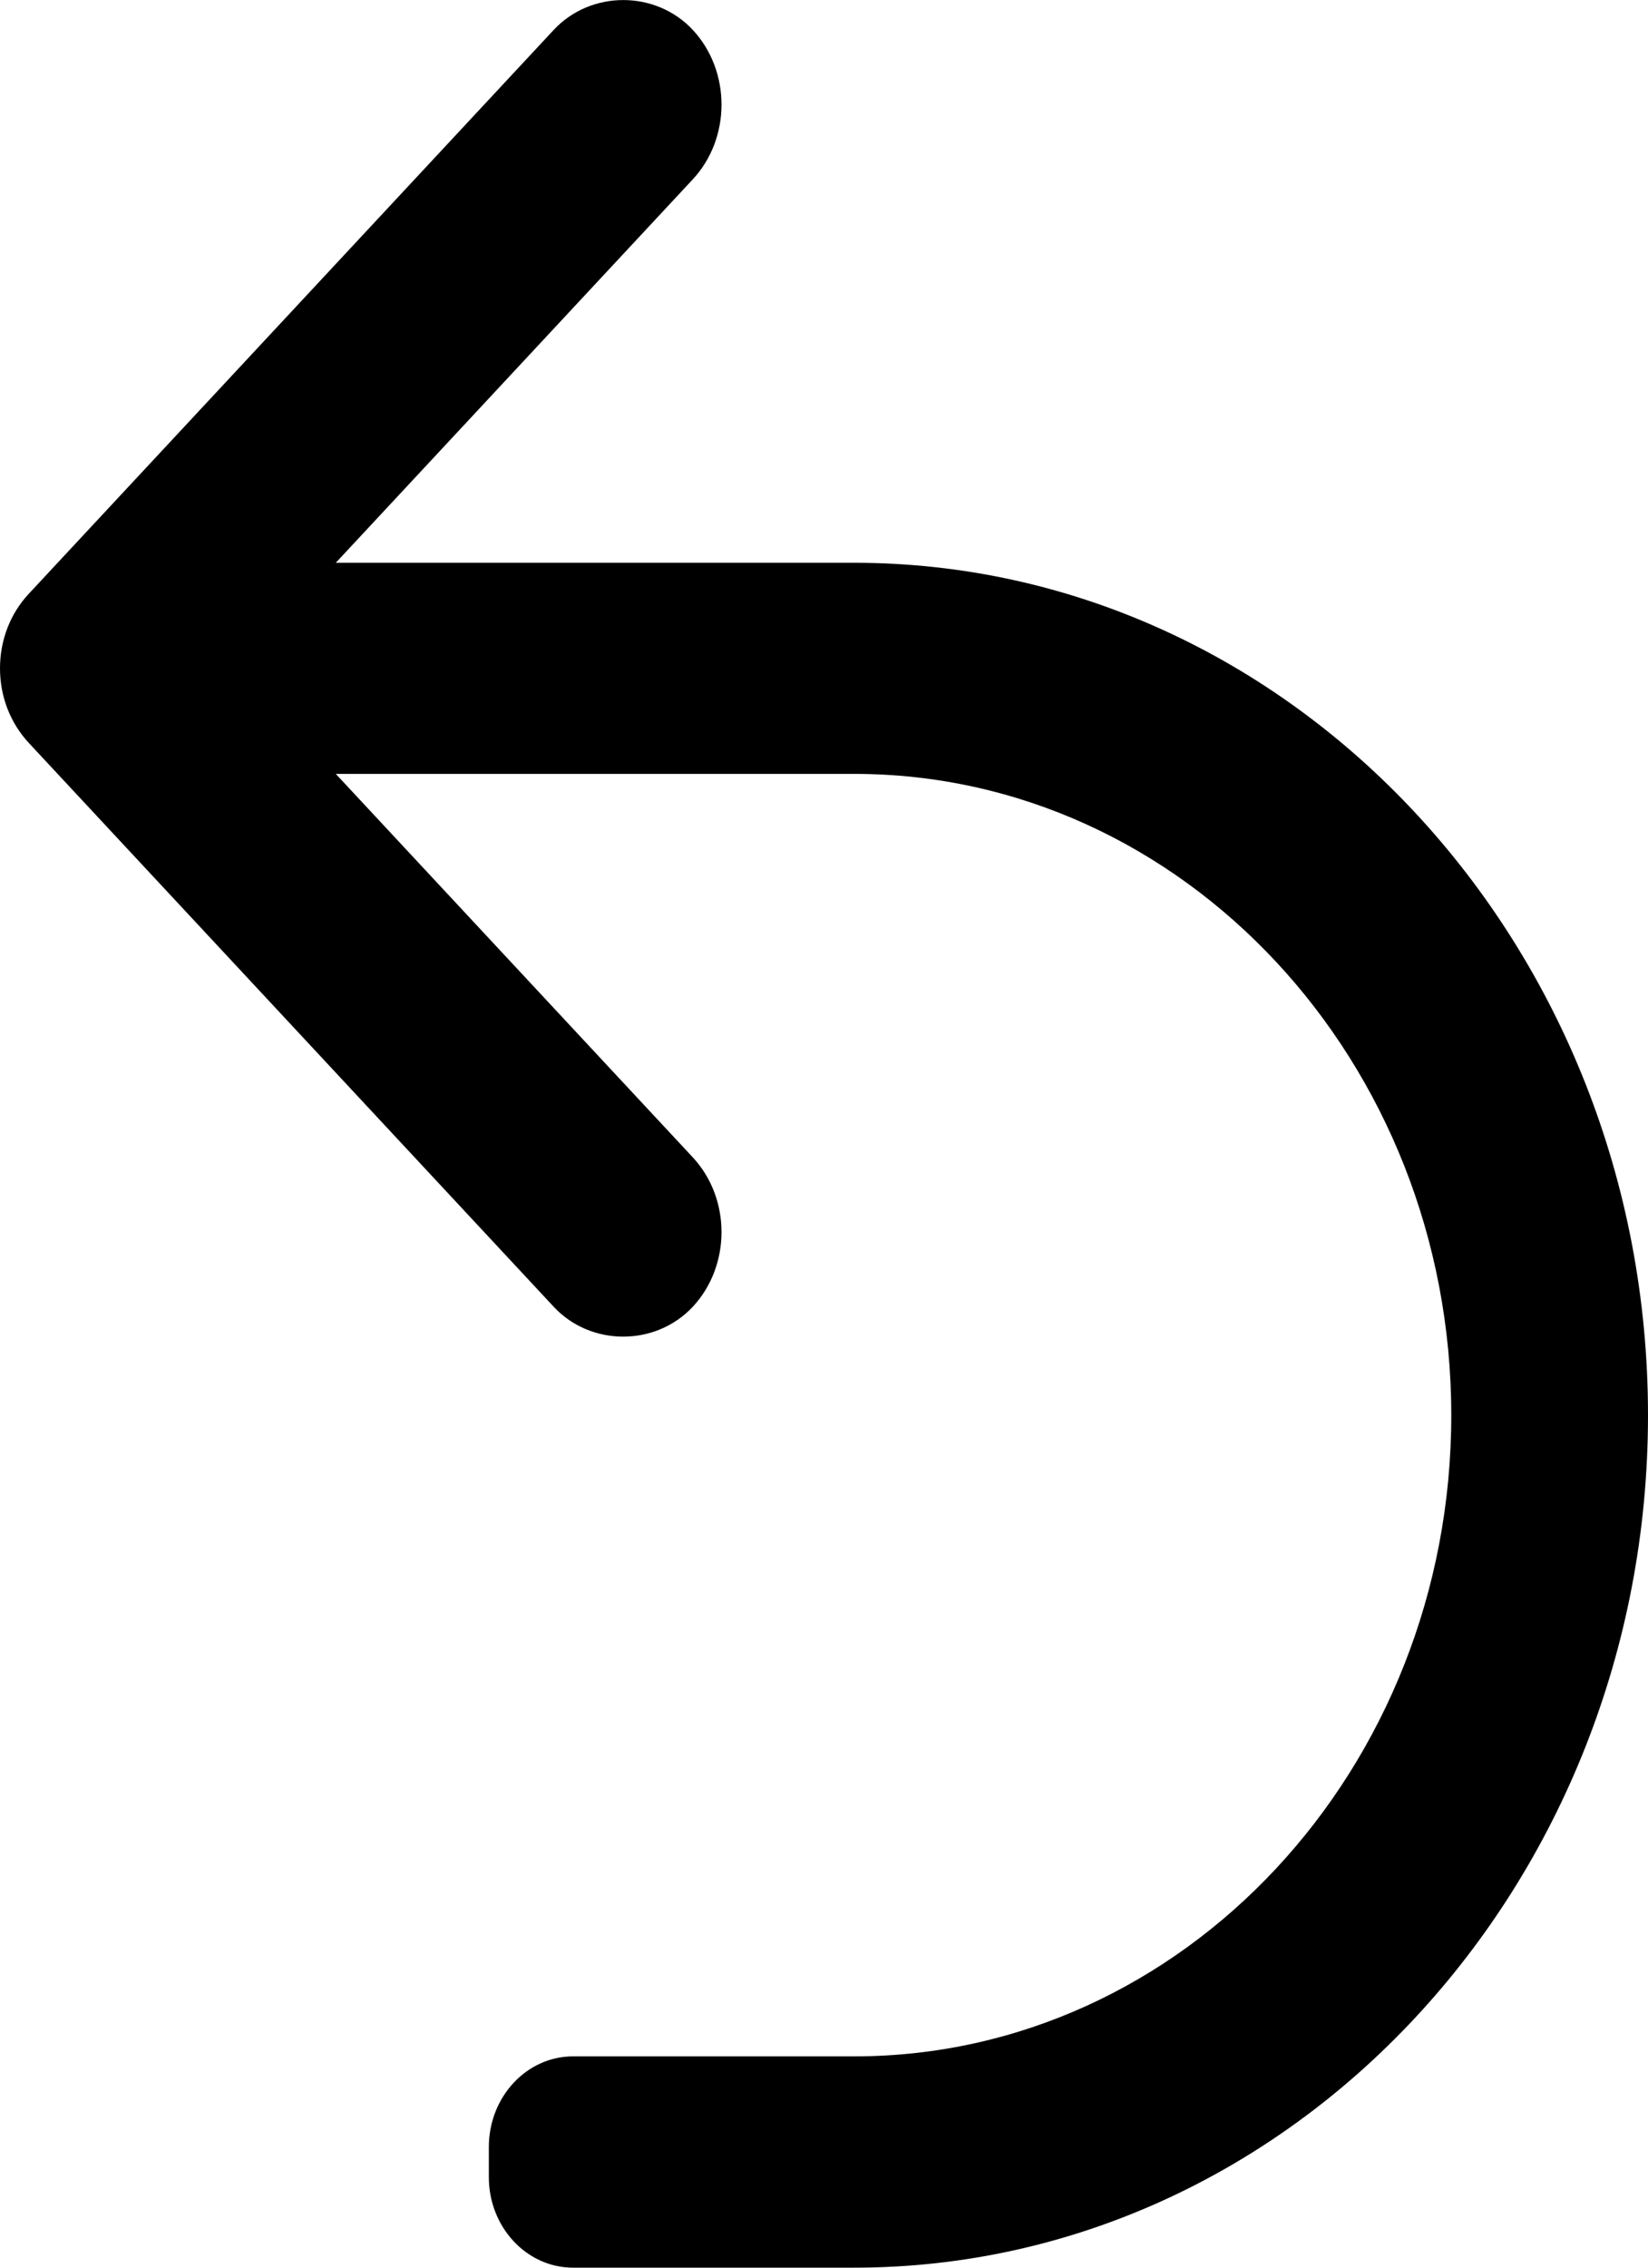 <svg width="8" height="11" viewBox="0 0 8 11" fill="none" xmlns="http://www.w3.org/2000/svg">
    <path
            d="M8 6.865C8 9.145 6.271 11 4.147 11H2.782C2.556 11 2.373 10.803 2.373 10.561V10.415C2.373 10.172 2.556 9.975 2.782 9.975H4.147C5.745 9.975 7.045 8.58 7.045 6.865C7.045 5.15 5.745 3.754 4.147 3.754H1.63L3.363 5.614C3.549 5.814 3.549 6.139 3.363 6.339C3.182 6.532 2.868 6.532 2.688 6.339L0.14 3.604C0.05 3.507 0 3.379 0 3.242C0 3.105 0.05 2.976 0.14 2.88L2.688 0.145C2.868 -0.048 3.183 -0.048 3.363 0.145C3.549 0.345 3.549 0.67 3.363 0.87L1.63 2.73H4.147C6.271 2.73 8 4.585 8 6.865Z"
            fill="currentColor"
    />
</svg>